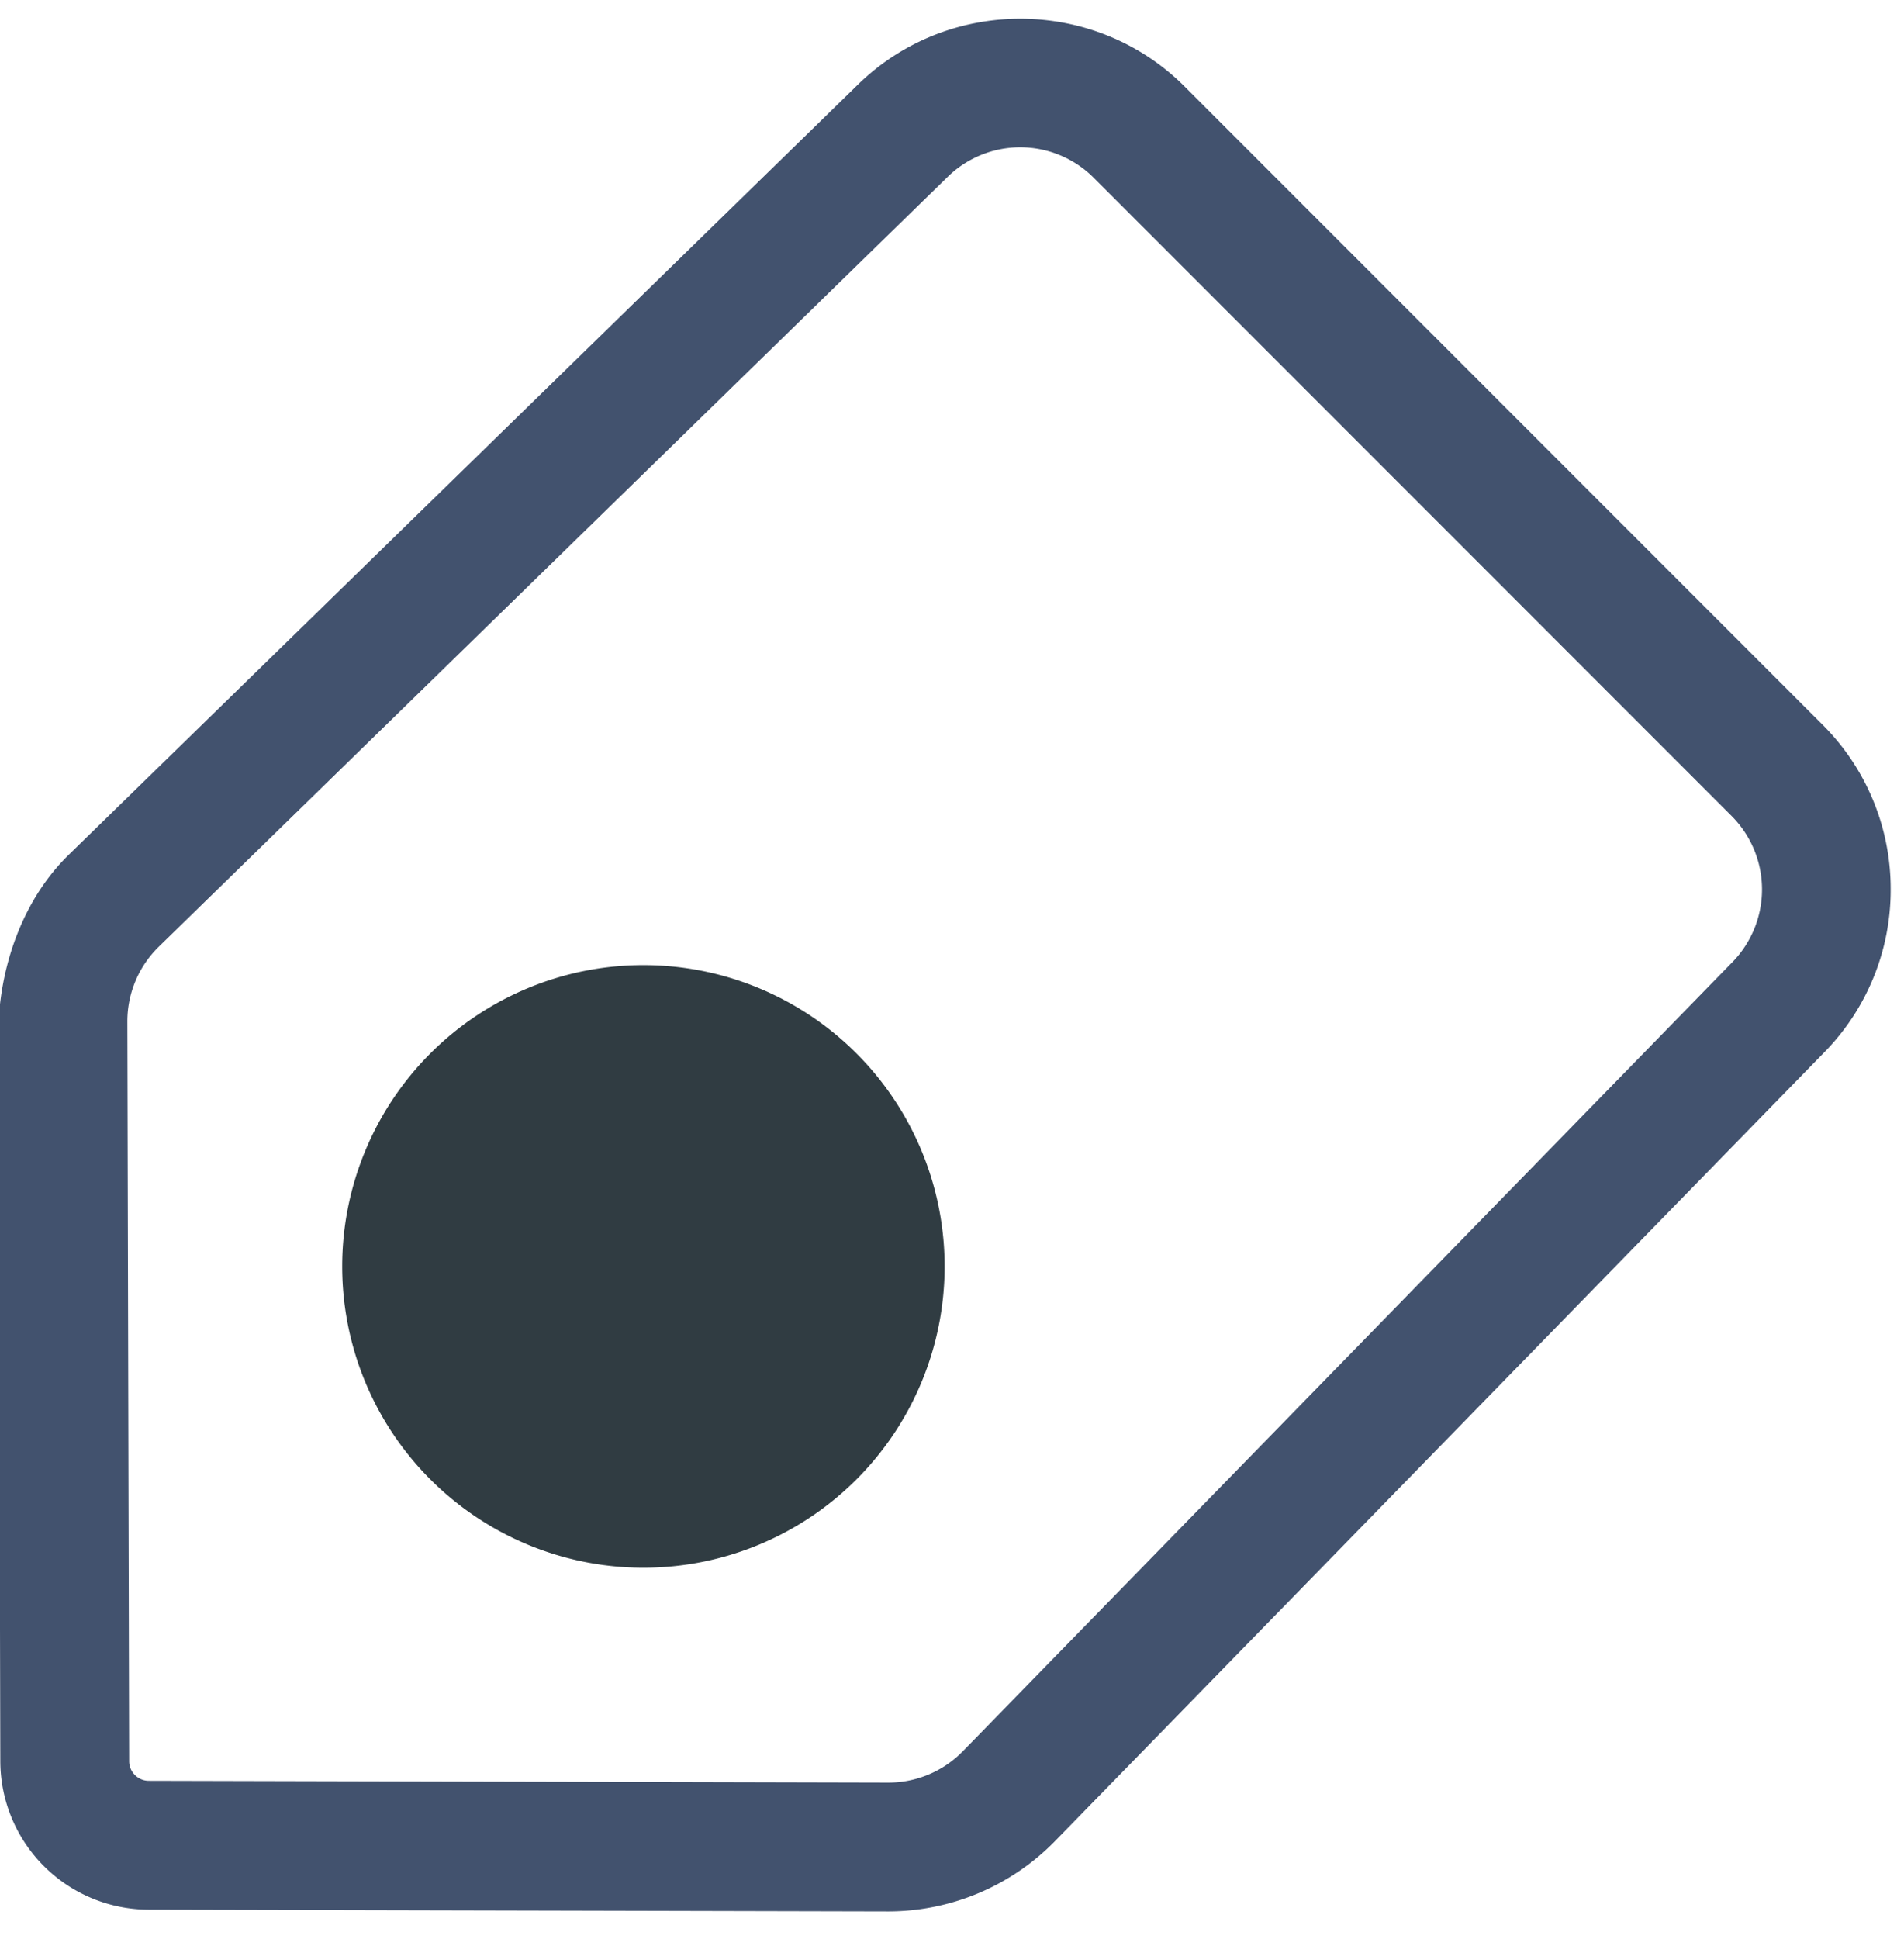 <svg xmlns="http://www.w3.org/2000/svg" width="55" height="56" viewBox="0 0 55 56"><g><g><path fill="#42526e" d="M52.705 30.378l-22.244 22.8a6.74 6.74 0 0 1-4.81 2.015l-21.367-.05a4.296 4.296 0 0 1-4.275-4.276l-.05-21.364c.087-1.724.73-3.55 2.016-4.81l22.8-22.243c2.619-2.564 6.854-2.542 9.446.05l18.437 18.438a6.687 6.687 0 0 1 1.957 4.743 6.685 6.685 0 0 1-1.91 4.697zM3.679 29.49l.052 21.367c0 .31.256.565.565.565l21.364.052a3.008 3.008 0 0 0 2.145-.897l22.243-22.8a3.002 3.002 0 0 0-.023-4.21L31.587 5.127a3 3 0 0 0-4.21-.022L4.576 27.348a3.013 3.013 0 0 0-.897 2.135z"/></g><g><path fill="#303c42" d="M27.287 36.569a8.7 8.7 0 0 1-8.7 8.7 8.7 8.7 0 0 1-8.702-8.7 8.7 8.7 0 1 1 17.402 0z"/></g></g></svg>
